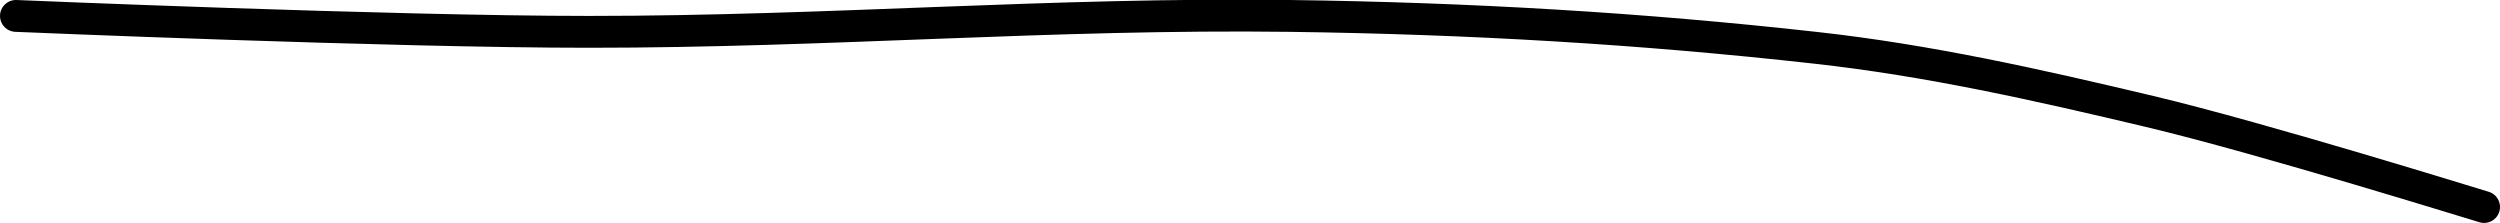 <?xml version="1.0" encoding="UTF-8" standalone="no"?><!DOCTYPE svg PUBLIC "-//W3C//DTD SVG 1.1//EN" "http://www.w3.org/Graphics/SVG/1.1/DTD/svg11.dtd"><svg xmlns="http://www.w3.org/2000/svg" version="1.1" width="157" height="14"><path fill="none" stroke="#000000" stroke-width="2" stroke-linecap="round" stroke-linejoin="round" d="M 156 13 c -0.37 -0.1 -13.78 -4.28 -21 -6 c -7.07 -1.68 -13.87 -3.21 -21 -4 c -11.03 -1.23 -21.74 -1.85 -33 -2 c -14.99 -0.19 -28.84 1 -44 1 c -12.4 0 -36 -1 -36 -1"/></svg>